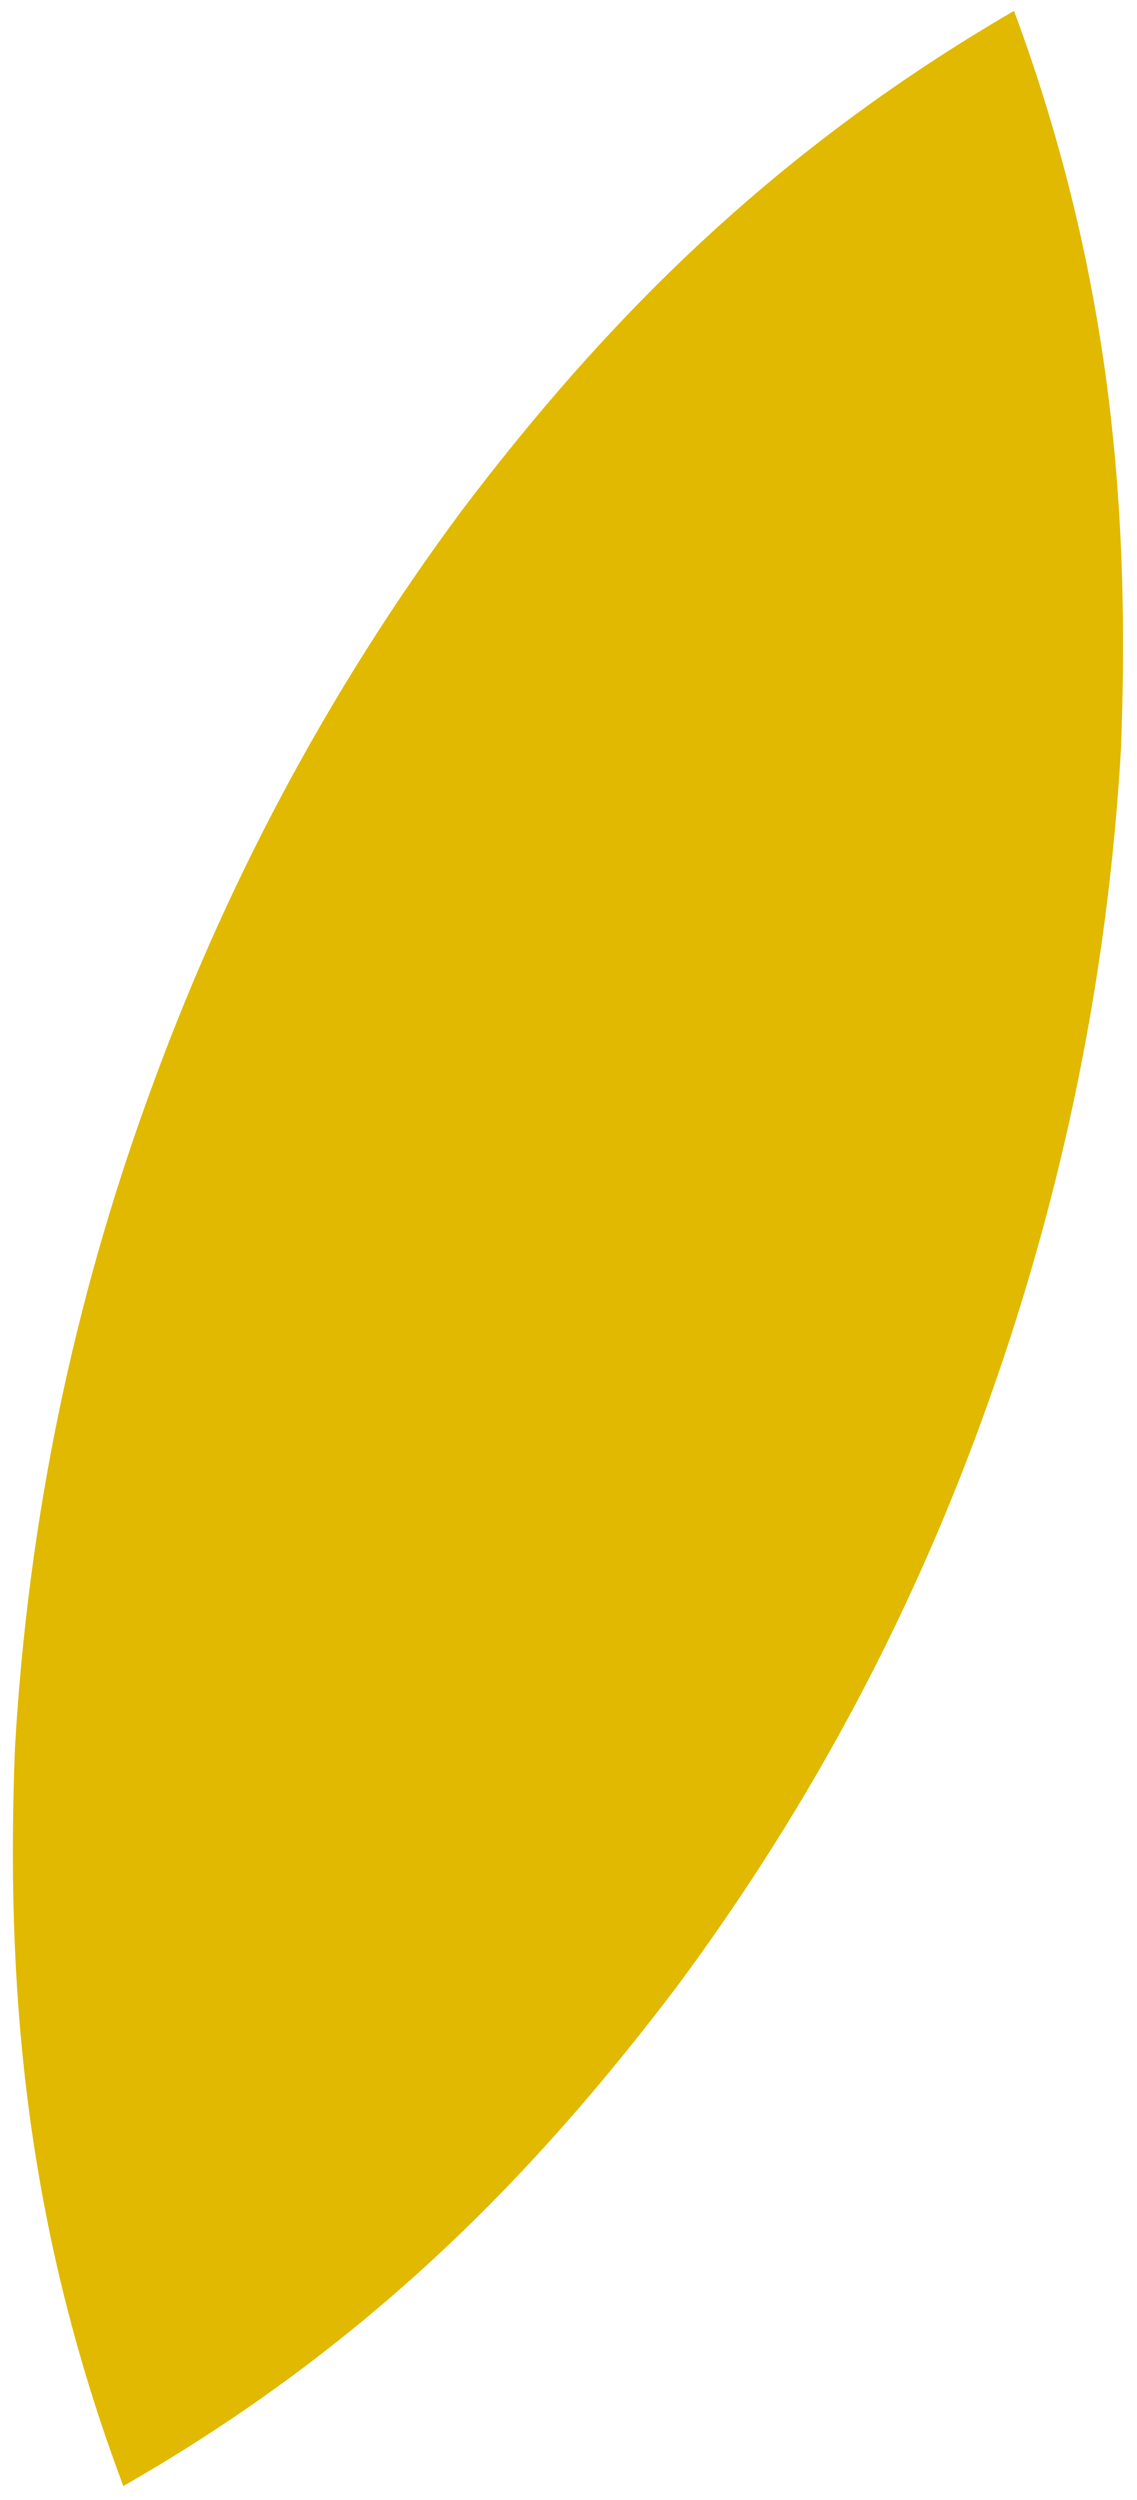 <svg width="71" height="156" viewBox="0 0 71 156" fill="none" xmlns="http://www.w3.org/2000/svg">
<path d="M42.281 123.946C50.789 112.481 57.192 100.283 61.766 87.35C66.34 74.51 69.176 60.936 69.999 46.72C70.548 32.412 69.542 17.462 63.321 0.678C47.861 9.666 37.524 20.397 28.834 31.862C20.326 43.326 13.923 55.525 9.257 68.457C4.592 81.297 1.756 94.78 0.933 109.087C0.384 123.395 1.39 138.345 7.702 155.129C23.253 146.233 33.59 135.41 42.281 123.946Z" fill="#E0B900"/>
</svg>
